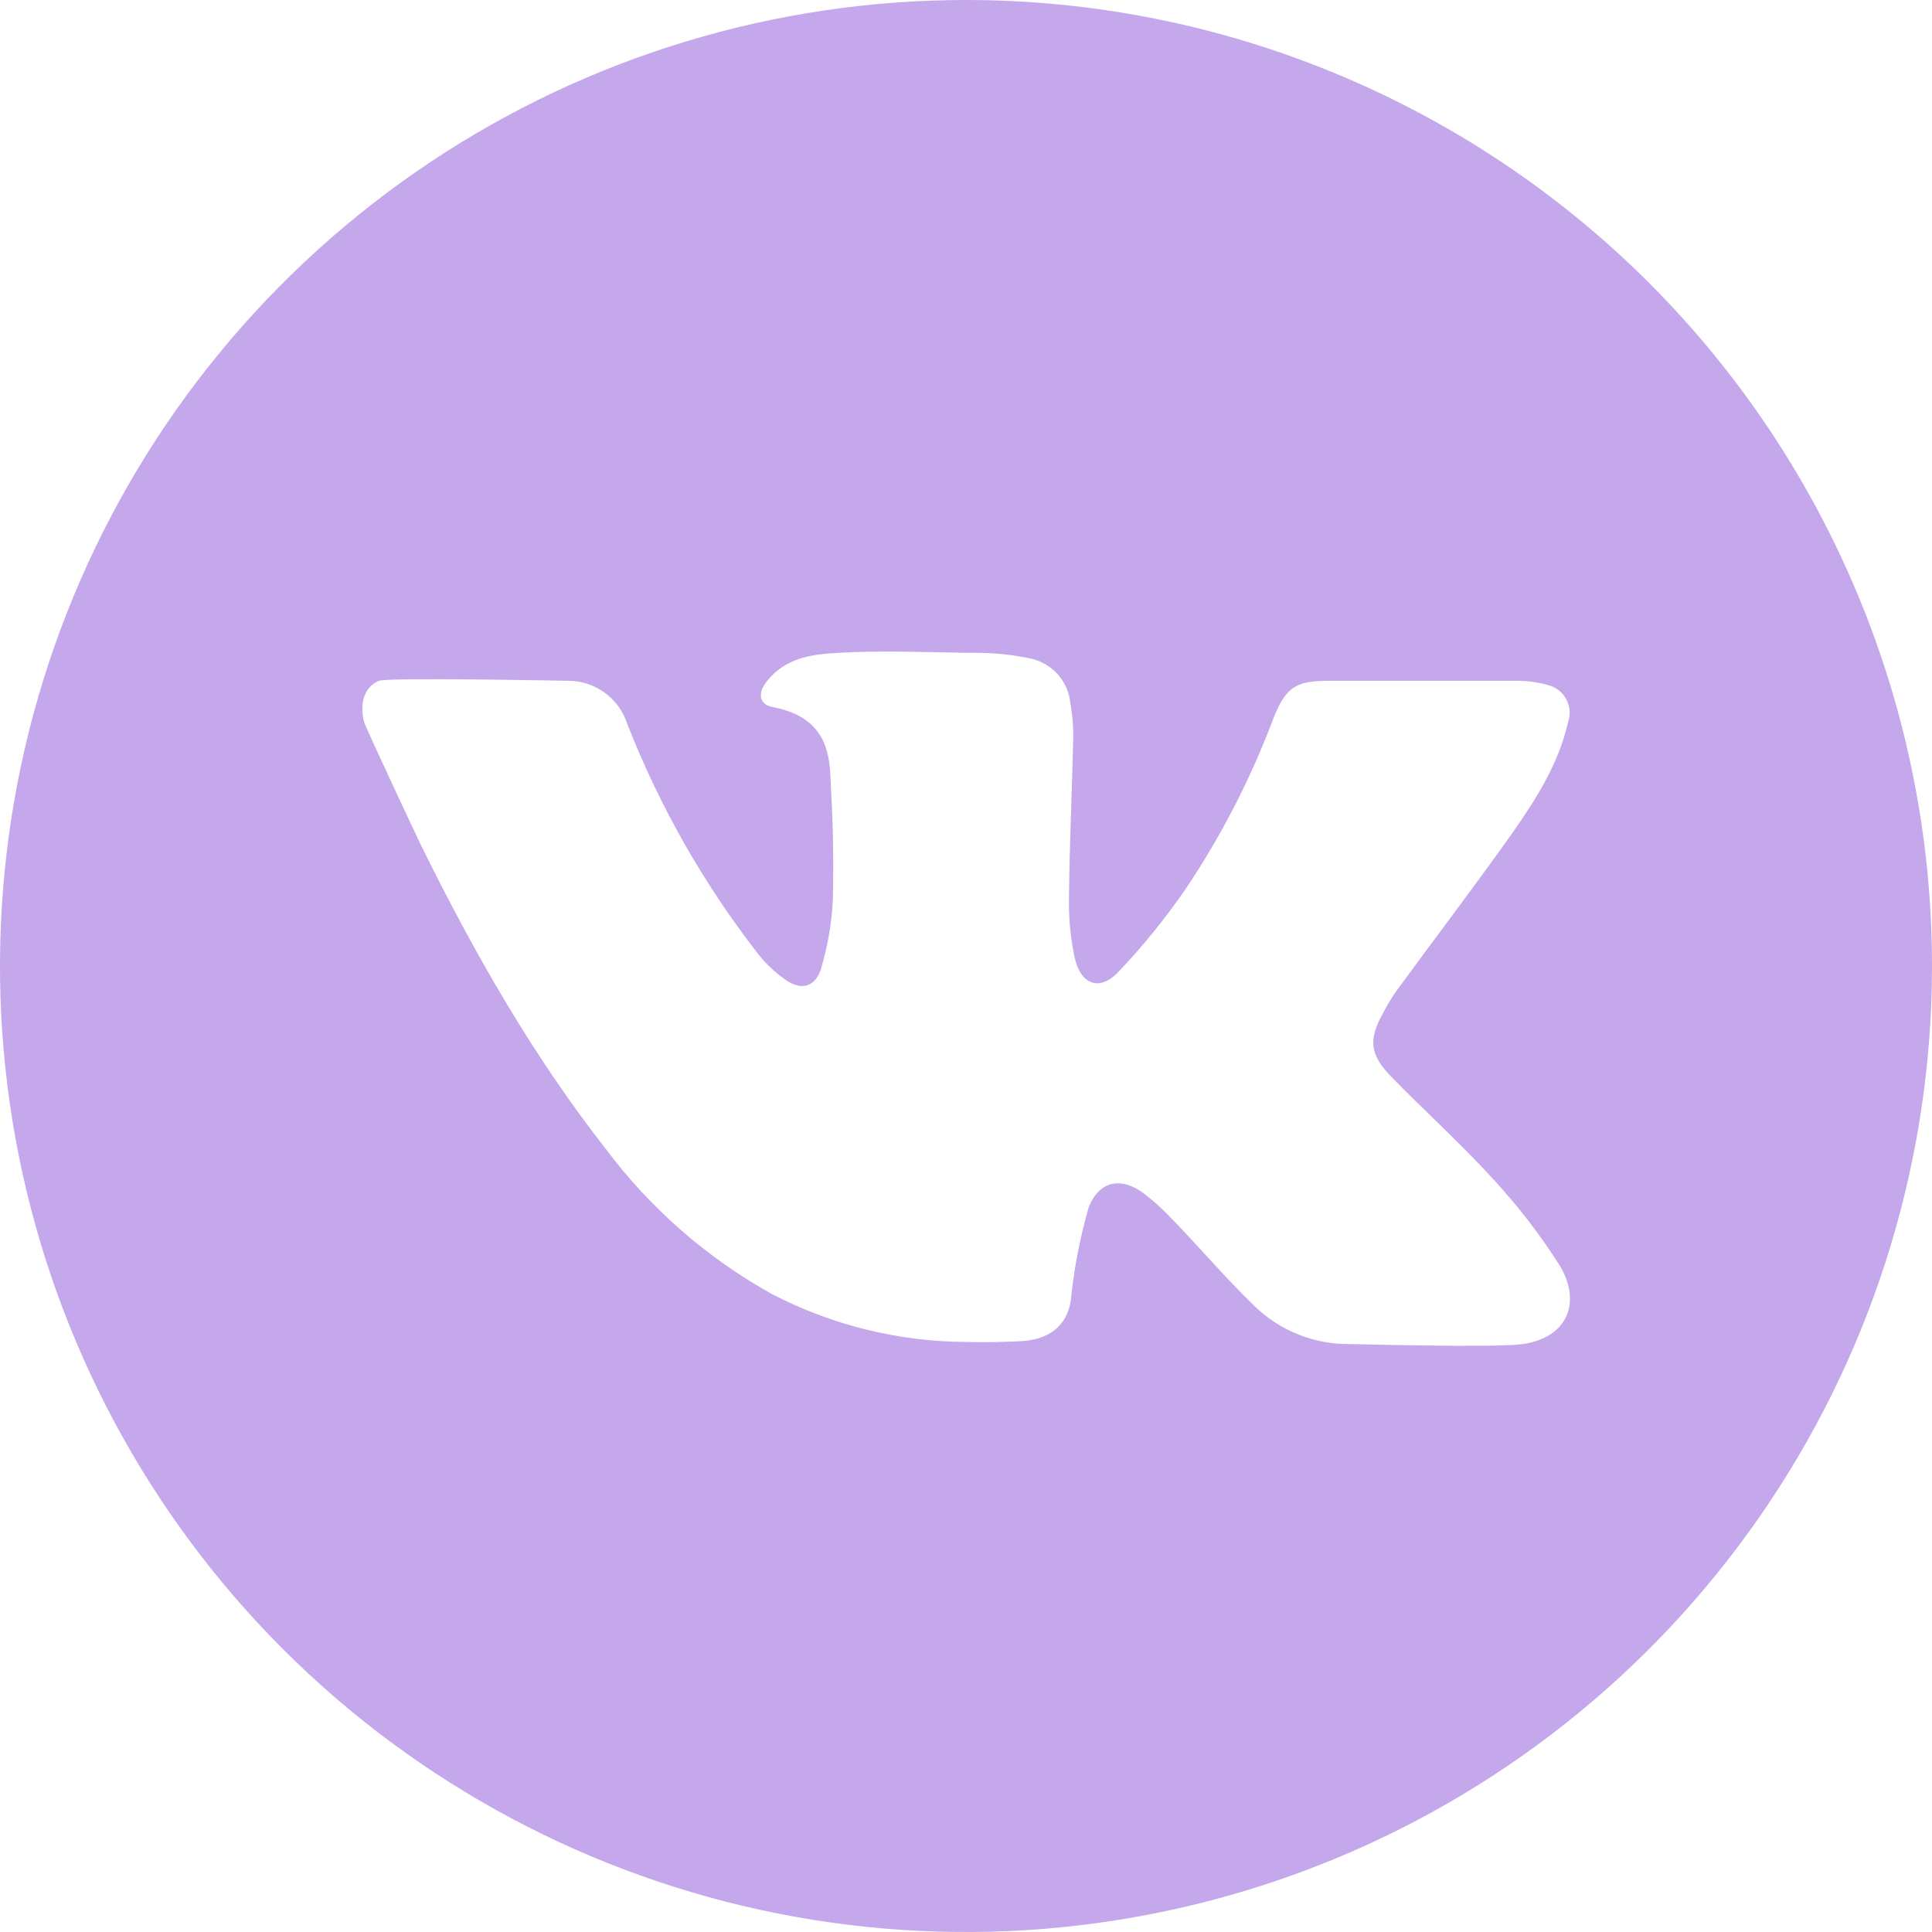 <svg width="32" height="32" viewBox="0 0 32 32" fill="none" xmlns="http://www.w3.org/2000/svg">
<g clip-path="url(#clip0_99_3022)">
<path d="M16 0C12.835 0 9.742 0.938 7.111 2.696C4.48 4.455 2.429 6.953 1.218 9.877C0.007 12.801 -0.31 16.018 0.307 19.121C0.925 22.225 2.449 25.076 4.686 27.314C6.924 29.551 9.775 31.075 12.879 31.693C15.982 32.31 19.199 31.993 22.123 30.782C25.047 29.571 27.545 27.52 29.303 24.889C31.062 22.258 32 19.165 32 16C32 11.757 30.314 7.687 27.314 4.686C24.313 1.686 20.244 0 16 0ZM25.222 22.262C24.756 22.327 22.48 22.262 22.362 22.262C21.773 22.27 21.206 22.045 20.782 21.636C20.302 21.173 19.873 20.664 19.404 20.182C19.265 20.034 19.115 19.898 18.955 19.774C18.58 19.487 18.209 19.551 18.033 19.994C17.895 20.472 17.799 20.96 17.745 21.454C17.715 21.902 17.431 22.182 16.929 22.213C16.618 22.229 16.307 22.236 16 22.227C14.88 22.221 13.778 21.949 12.784 21.433C11.708 20.834 10.771 20.015 10.033 19.029C8.82 17.48 7.851 15.778 6.985 14.024C6.94 13.934 6.053 12.047 6.031 11.958C5.951 11.662 6.031 11.376 6.276 11.276C6.433 11.216 9.356 11.276 9.405 11.276C9.623 11.275 9.835 11.343 10.012 11.47C10.188 11.597 10.32 11.777 10.387 11.984C10.928 13.367 11.668 14.665 12.584 15.835C12.712 15.99 12.862 16.127 13.029 16.24C13.267 16.404 13.493 16.347 13.591 16.071C13.707 15.69 13.776 15.296 13.795 14.898C13.811 14.109 13.795 13.591 13.751 12.802C13.722 12.296 13.544 11.854 12.798 11.711C12.569 11.669 12.549 11.48 12.696 11.291C13.004 10.9 13.424 10.836 13.895 10.813C14.596 10.773 15.298 10.8 16 10.813H16.153C16.458 10.812 16.763 10.843 17.062 10.905C17.239 10.942 17.399 11.034 17.519 11.168C17.64 11.303 17.713 11.473 17.729 11.653C17.765 11.852 17.78 12.054 17.775 12.256C17.756 13.116 17.715 13.978 17.706 14.838C17.697 15.179 17.728 15.521 17.798 15.854C17.898 16.313 18.213 16.427 18.526 16.096C18.931 15.669 19.302 15.212 19.636 14.727C20.229 13.844 20.717 12.895 21.091 11.9C21.295 11.389 21.455 11.276 22 11.276H25.102C25.286 11.273 25.47 11.298 25.647 11.349C25.71 11.366 25.769 11.395 25.82 11.435C25.87 11.475 25.912 11.525 25.943 11.583C25.974 11.64 25.992 11.703 25.997 11.767C26.002 11.832 25.994 11.897 25.973 11.958C25.82 12.638 25.453 13.218 25.064 13.776C24.433 14.669 23.767 15.54 23.122 16.422C23.044 16.536 22.973 16.654 22.909 16.776C22.666 17.216 22.684 17.462 23.036 17.826C23.6 18.405 24.202 18.947 24.745 19.544C25.144 19.977 25.504 20.445 25.822 20.942C26.209 21.567 25.964 22.156 25.222 22.262Z" fill="#C5A7EB"/>
</g>
<defs>
<clipPath id="clip0_99_3022">
<rect width="32" height="32" fill="white"/>
</clipPath>
</defs>
</svg>
